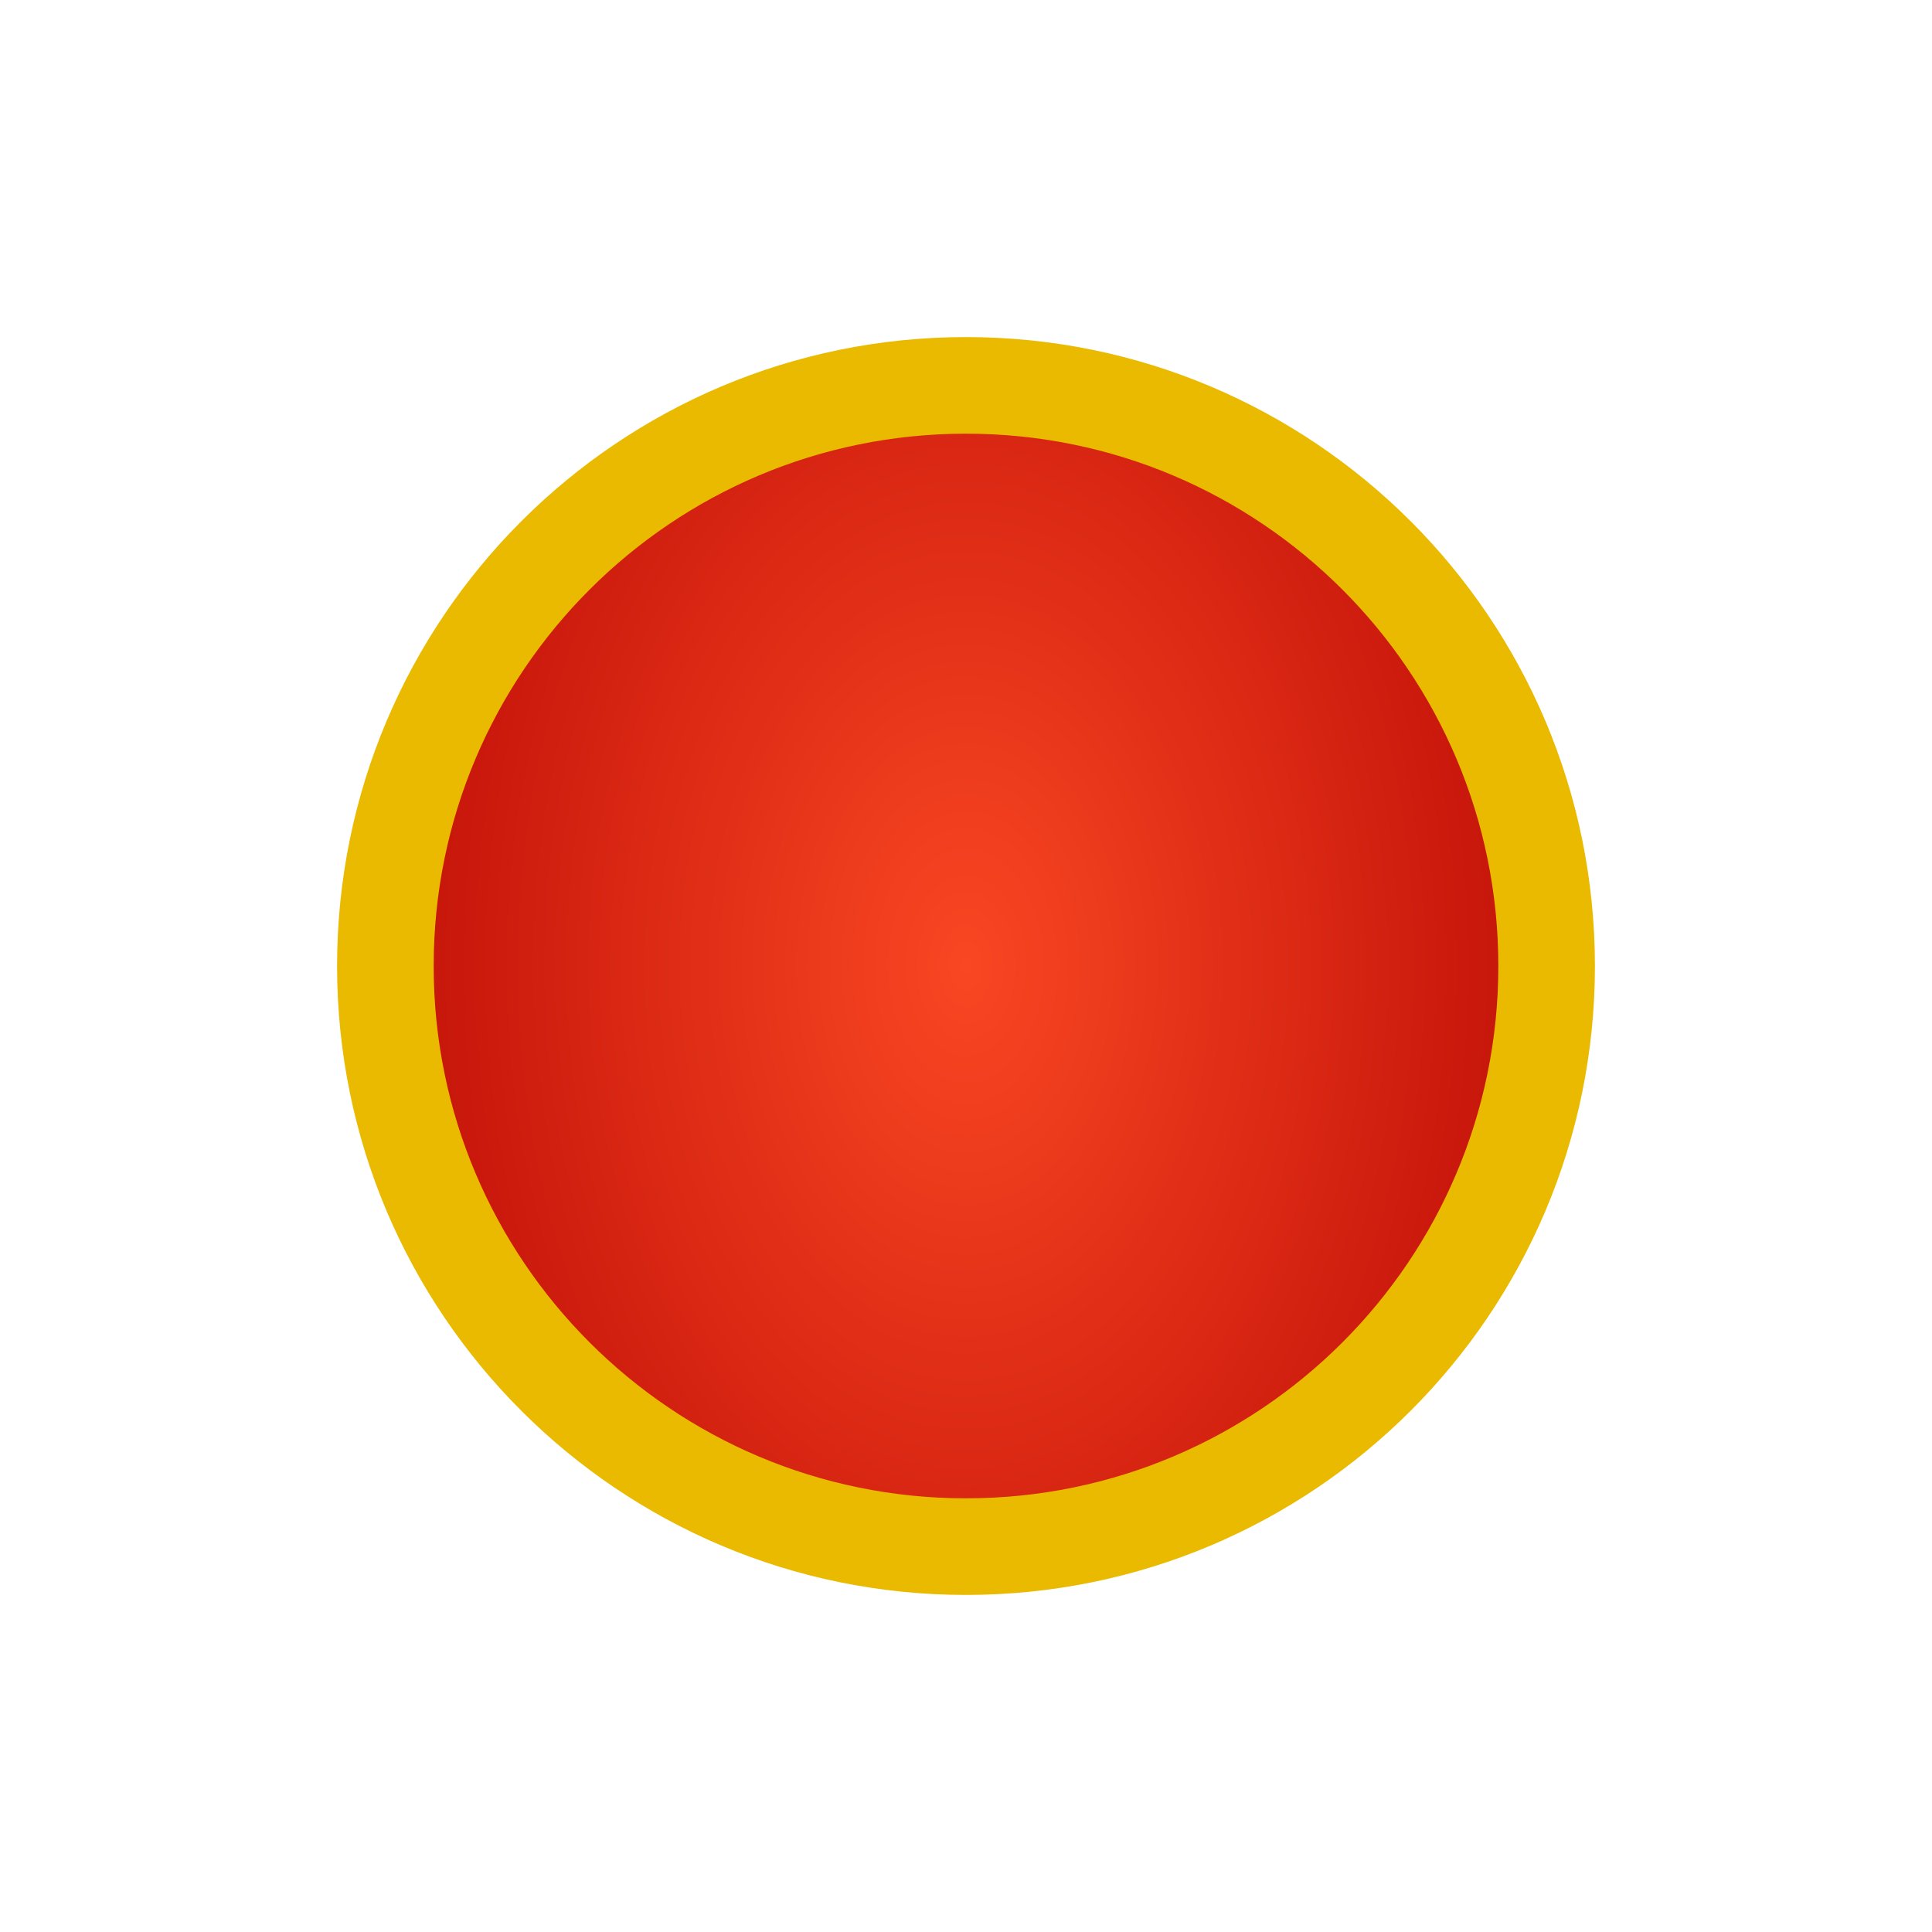 <svg xmlns:dc="http://purl.org/dc/elements/1.1/" xmlns:cc="http://creativecommons.org/ns#" xmlns:rdf="http://www.w3.org/1999/02/22-rdf-syntax-ns#" xmlns:svg="http://www.w3.org/2000/svg" xmlns="http://www.w3.org/2000/svg" xmlns:sodipodi="http://sodipodi.sourceforge.net/DTD/sodipodi-0.dtd" xmlns:inkscape="http://www.inkscape.org/namespaces/inkscape" viewBox="0 0 100 100" height="100" width="100" version="1.1" id="svg45" inkscape:version="0.92.4 5da689c313, 2019-01-14">
   <svg:path inkscape:connector-curvature="0" id="background_path" d="M 50,20.447 C 33.678,20.447 20.447,33.678 20.447,50 20.447,66.322 33.678,79.553 50,79.553 66.322,79.553 79.553,66.322 79.553,50 79.553,33.678 66.322,20.447 50,20.447 Z" style="fill:#E9BA00;fill-opacity:1;stroke:#E9BA00;stroke-width:6.0;stroke-opacity:1;filter:url(#backFilter);" sodipodi:nodetypes="ccccc"/>
  <defs><filter inkscape:collect="always" style="color-interpolation-filters:sRGB" id="backFilter" x="-1" width="40" y="-1" height="40">
      <feGaussianBlur inkscape:collect="always" stdDeviation="7.086" id="gaussianBlurBack"/>
    </filter><linearGradient inkscape:collect="always" id="bgLinearGradient">
      <stop style="stop-color:#f94723;stop-opacity:1" offset="0" id="stop844"/>
      <stop style="stop-color:#b10000;stop-opacity:1" offset="1" id="stop846"/>
    </linearGradient><radialGradient xmlns:xlink="http://www.w3.org/1999/xlink" inkscape:collect="always" xlink:href="#bgLinearGradient" id="bgRadialGradient" cx="50" cy="50" fx="50" fy="50" r="40.248" gradientTransform="matrix(1,0,0,1.505,0,-25.255)" gradientUnits="userSpaceOnUse"/></defs>
  <sodipodi:namedview pagecolor="#ffffff" bordercolor="#666666" borderopacity="1" objecttolerance="10" gridtolerance="10" guidetolerance="10" inkscape:pageopacity="0" inkscape:pageshadow="2" inkscape:window-width="2560" inkscape:window-height="1080" id="namedview47" showgrid="false" inkscape:zoom="3.9506912" inkscape:cx="72.194105" inkscape:cy="20.670582" inkscape:window-x="0" inkscape:window-y="0" inkscape:window-maximized="0" inkscape:current-layer="svg45"/>
<svg:path inkscape:connector-curvature="0" id="main_path" d="M 50,20.447 C 33.678,20.447 20.447,33.678 20.447,50 20.447,66.322 33.678,79.553 50,79.553 66.322,79.553 79.553,66.322 79.553,50 79.553,33.678 66.322,20.447 50,20.447 Z" style="fill:url(#bgRadialGradient);;fill-opacity:1;stroke:#E9BA00;stroke-width:4;stroke-opacity:1;stroke-miterlimit:4;stroke-dasharray:none" sodipodi:nodetypes="ccccc"/>
  </svg>